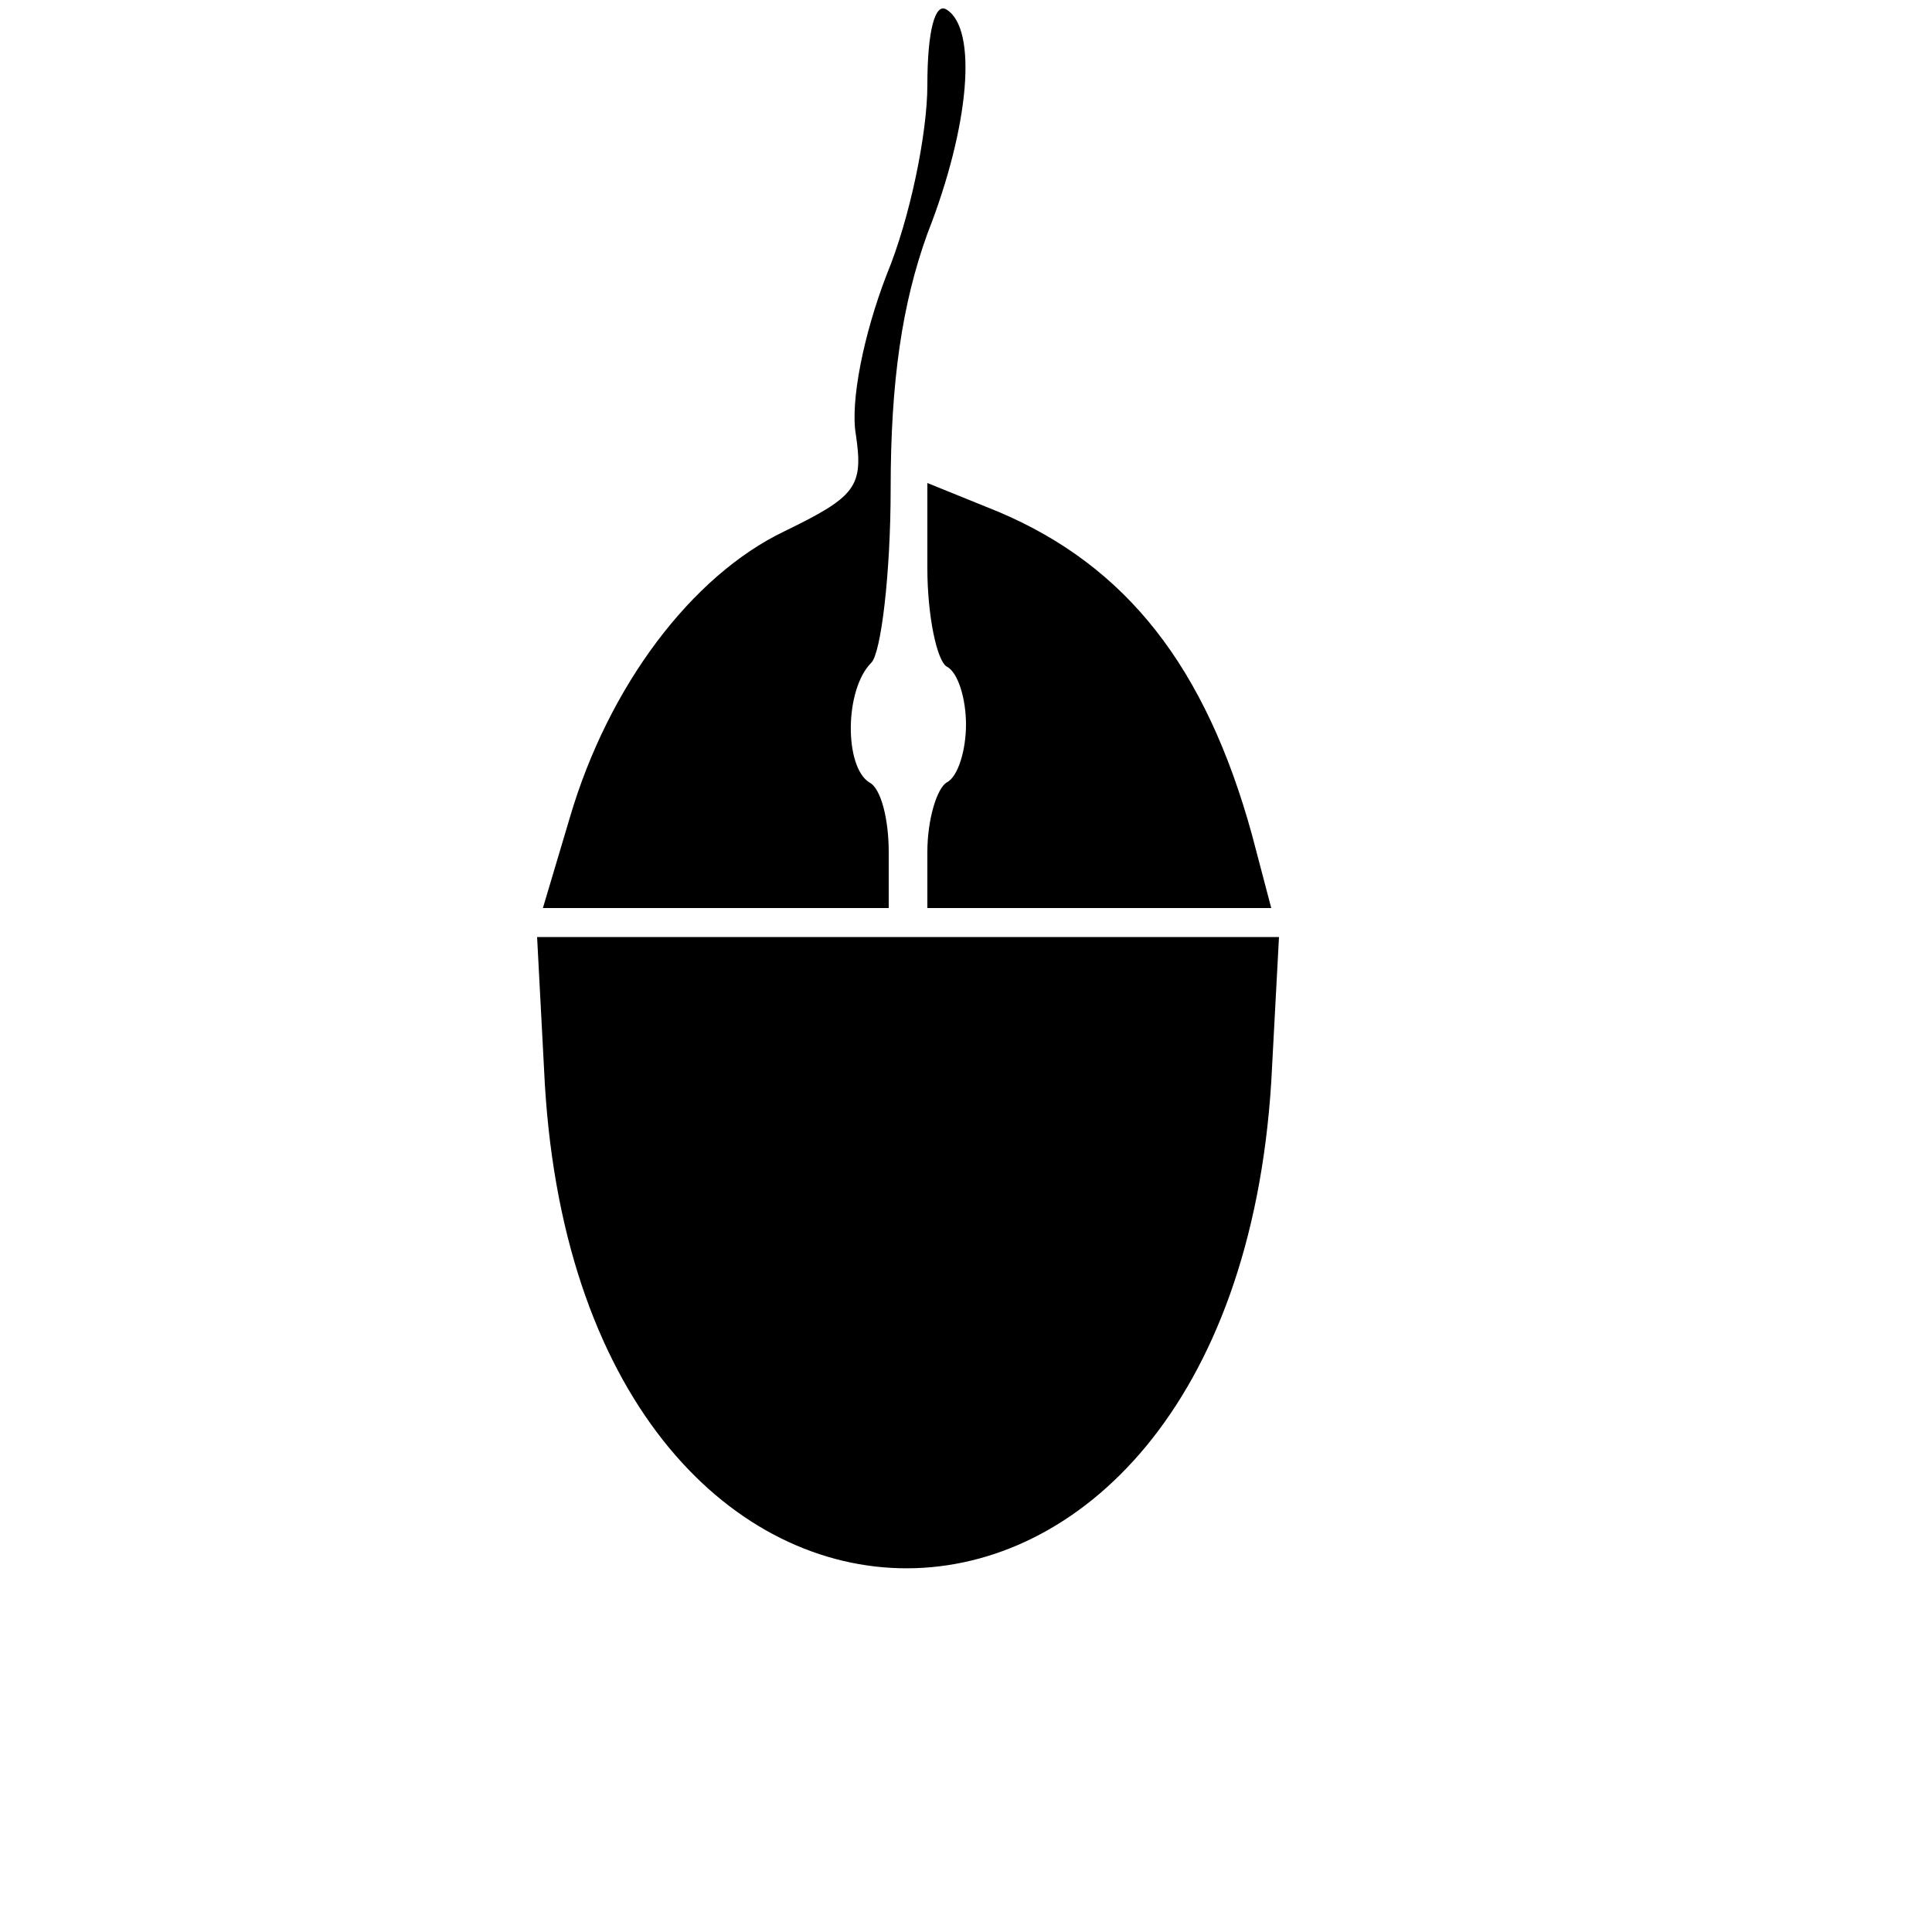 <svg xmlns="http://www.w3.org/2000/svg" version="1.0" width="100pt" height="100pt" viewBox="0 0 100 100" preserveAspectRatio="xMidYMid meet">
<g transform="translate(0,100) scale(0.1,-0.1)" fill="#000000" stroke="none">
<path d="M480 956 c0 -25 -9 -69 -21 -98 -12 -31 -19 -66 -16 -83 4 -27 0 -32 -37 -50 -48 -23 -91 -80 -111 -148 l-14 -47 89 0 90 0 0 29 c0 17 -4 33 -10 36 -13 8 -13 48 1 62 5 5 10 46 10 90 0 56 6 96 19 132 22 56 26 106 10 116 -6 4 -10 -11 -10 -39z"/>
<path d="M480 706 c0 -25 5 -48 10 -51 6 -3 10 -17 10 -30 0 -13 -4 -27 -10 -30 -5 -3 -10 -19 -10 -36 l0 -29 89 0 89 0 -10 38 c-24 87 -65 139 -131 167 l-37 15 0 -44z"/>
<path d="M282 439 c20 -335 355 -334 376 1 l4 75 -192 0 -192 0 4 -76z"/>
</g>
</svg>
